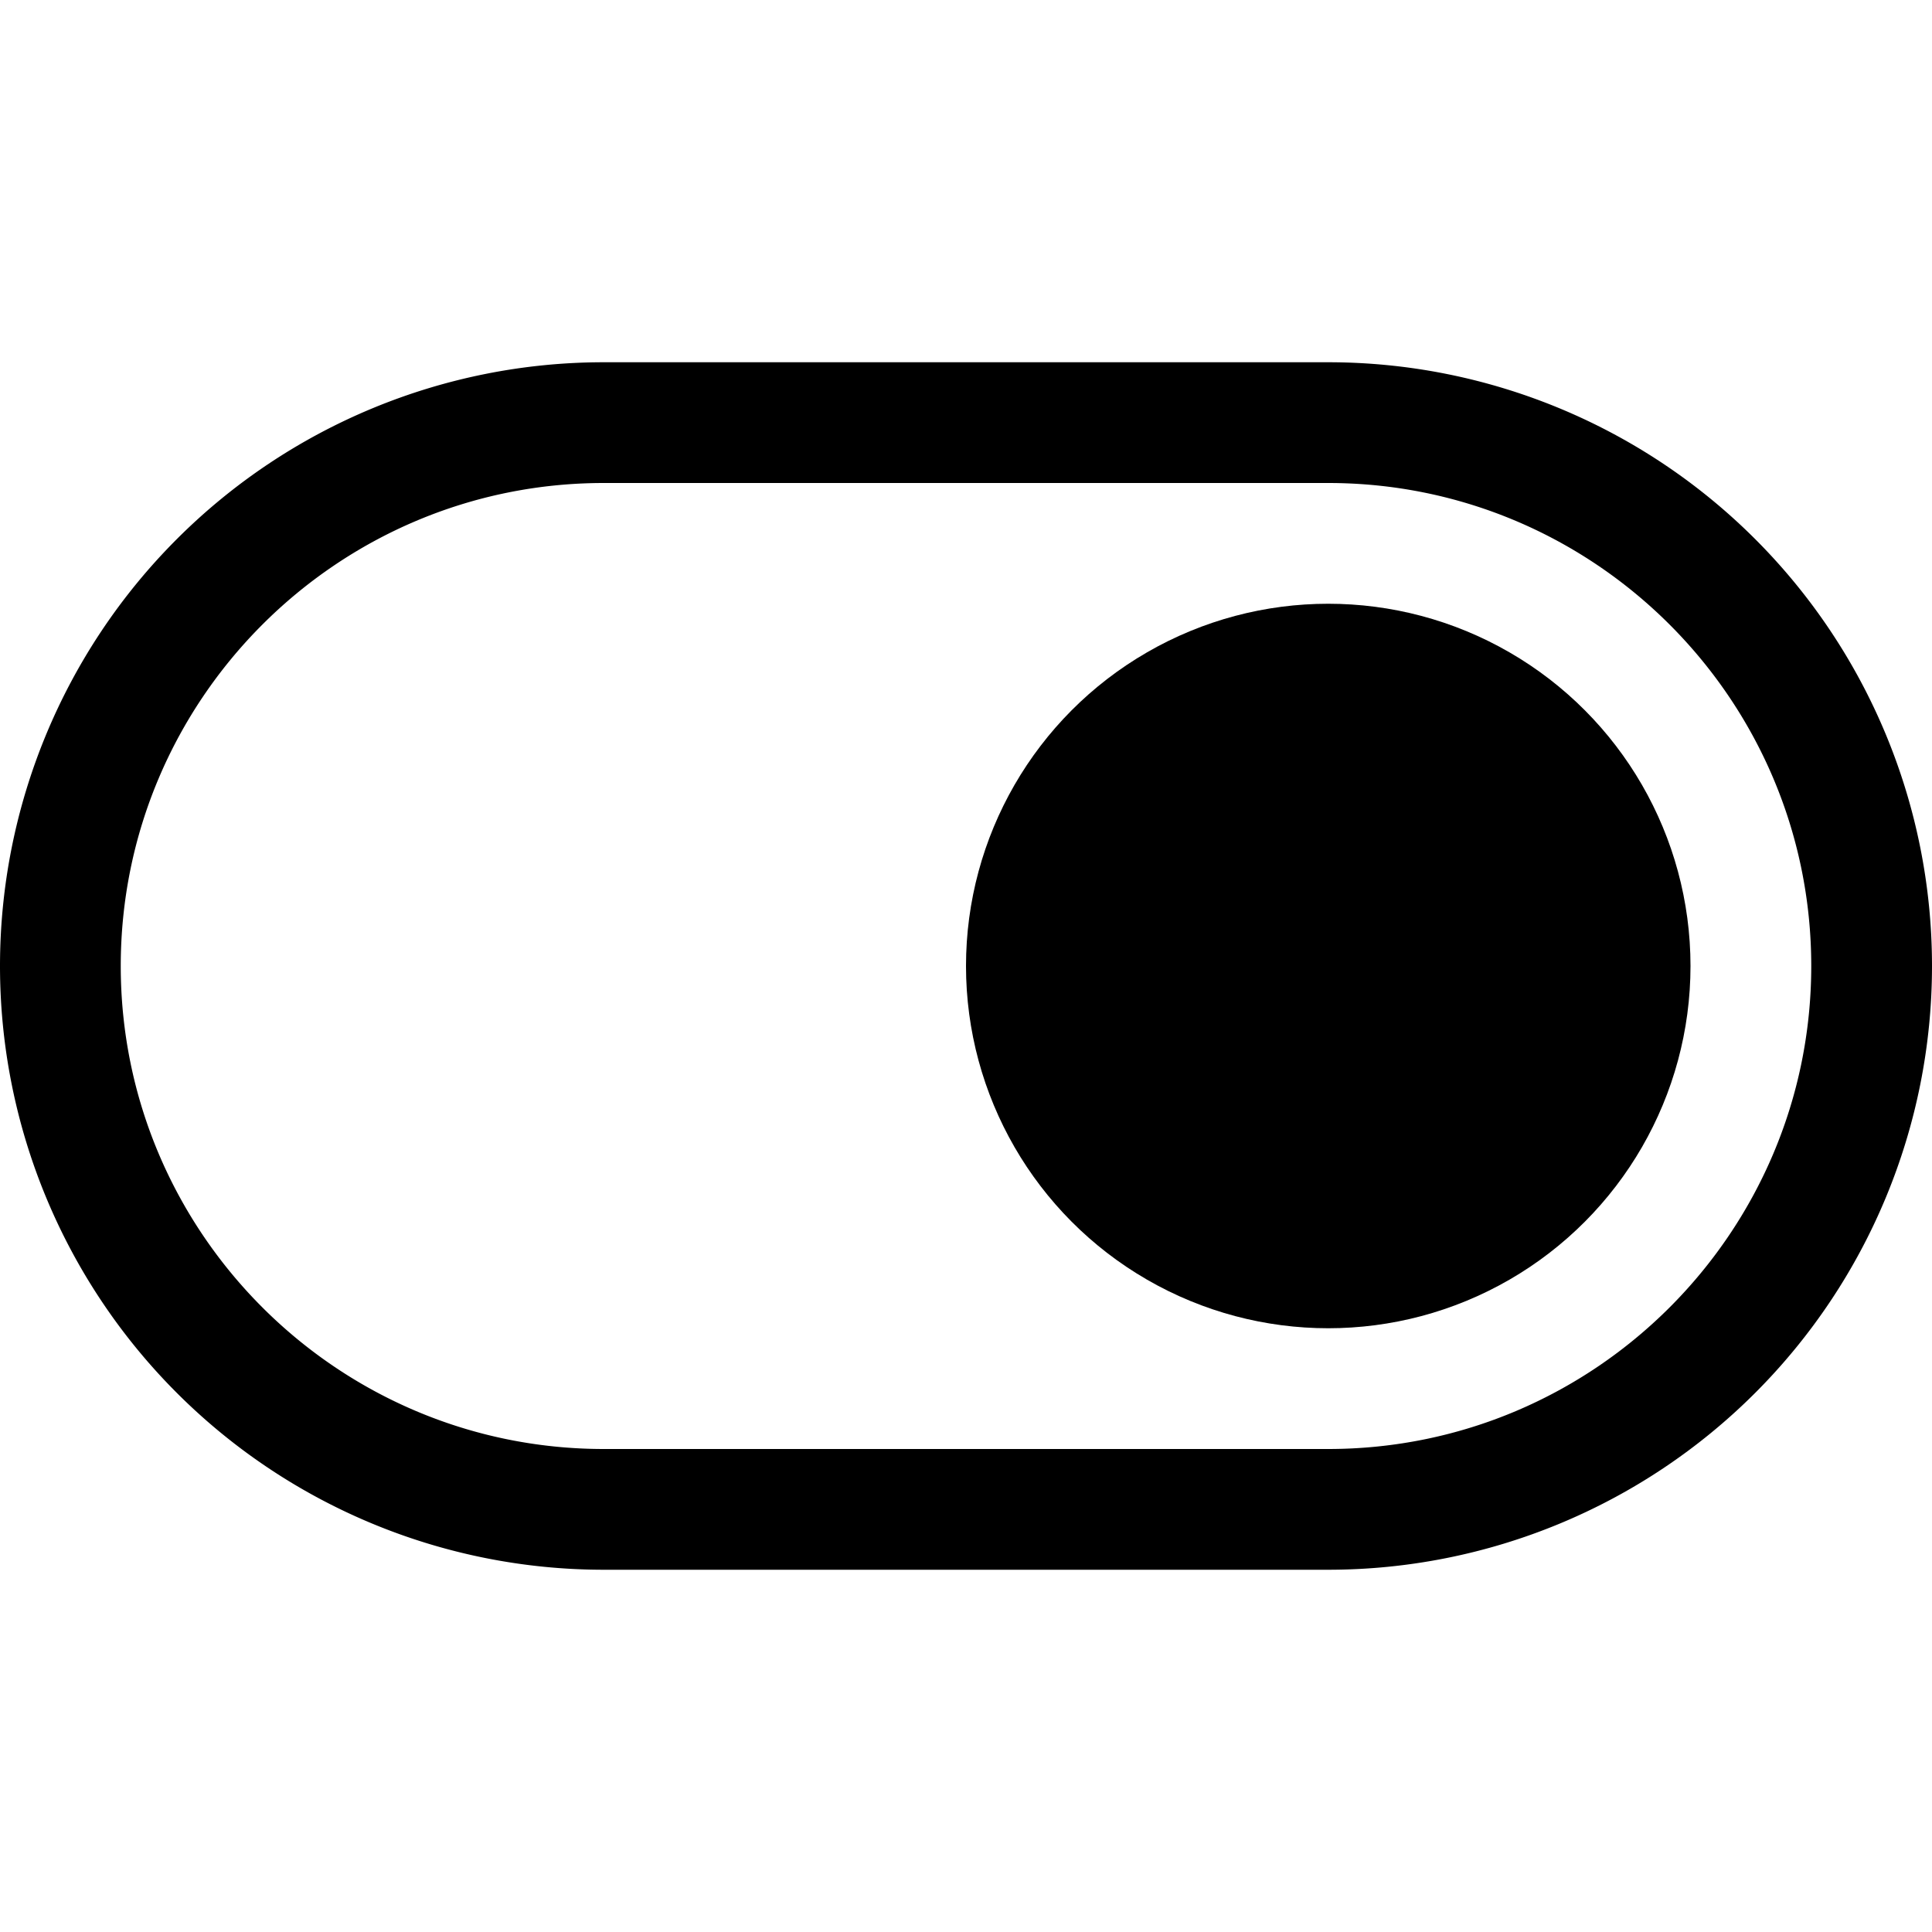 <svg xmlns="http://www.w3.org/2000/svg" viewBox="0 0 16 16"><g class="icon-color"><circle cx="11" cy="8" r="3"/><path d="M11 4c2.206 0 4 1.794 4 4s-1.794 4-4 4H5c-2.206 0-4-1.794-4-4s1.794-4 4-4h6m0-1H5a5 5 0 0 0 0 10h6a5 5 0 0 0 0-10z"/></g></svg>